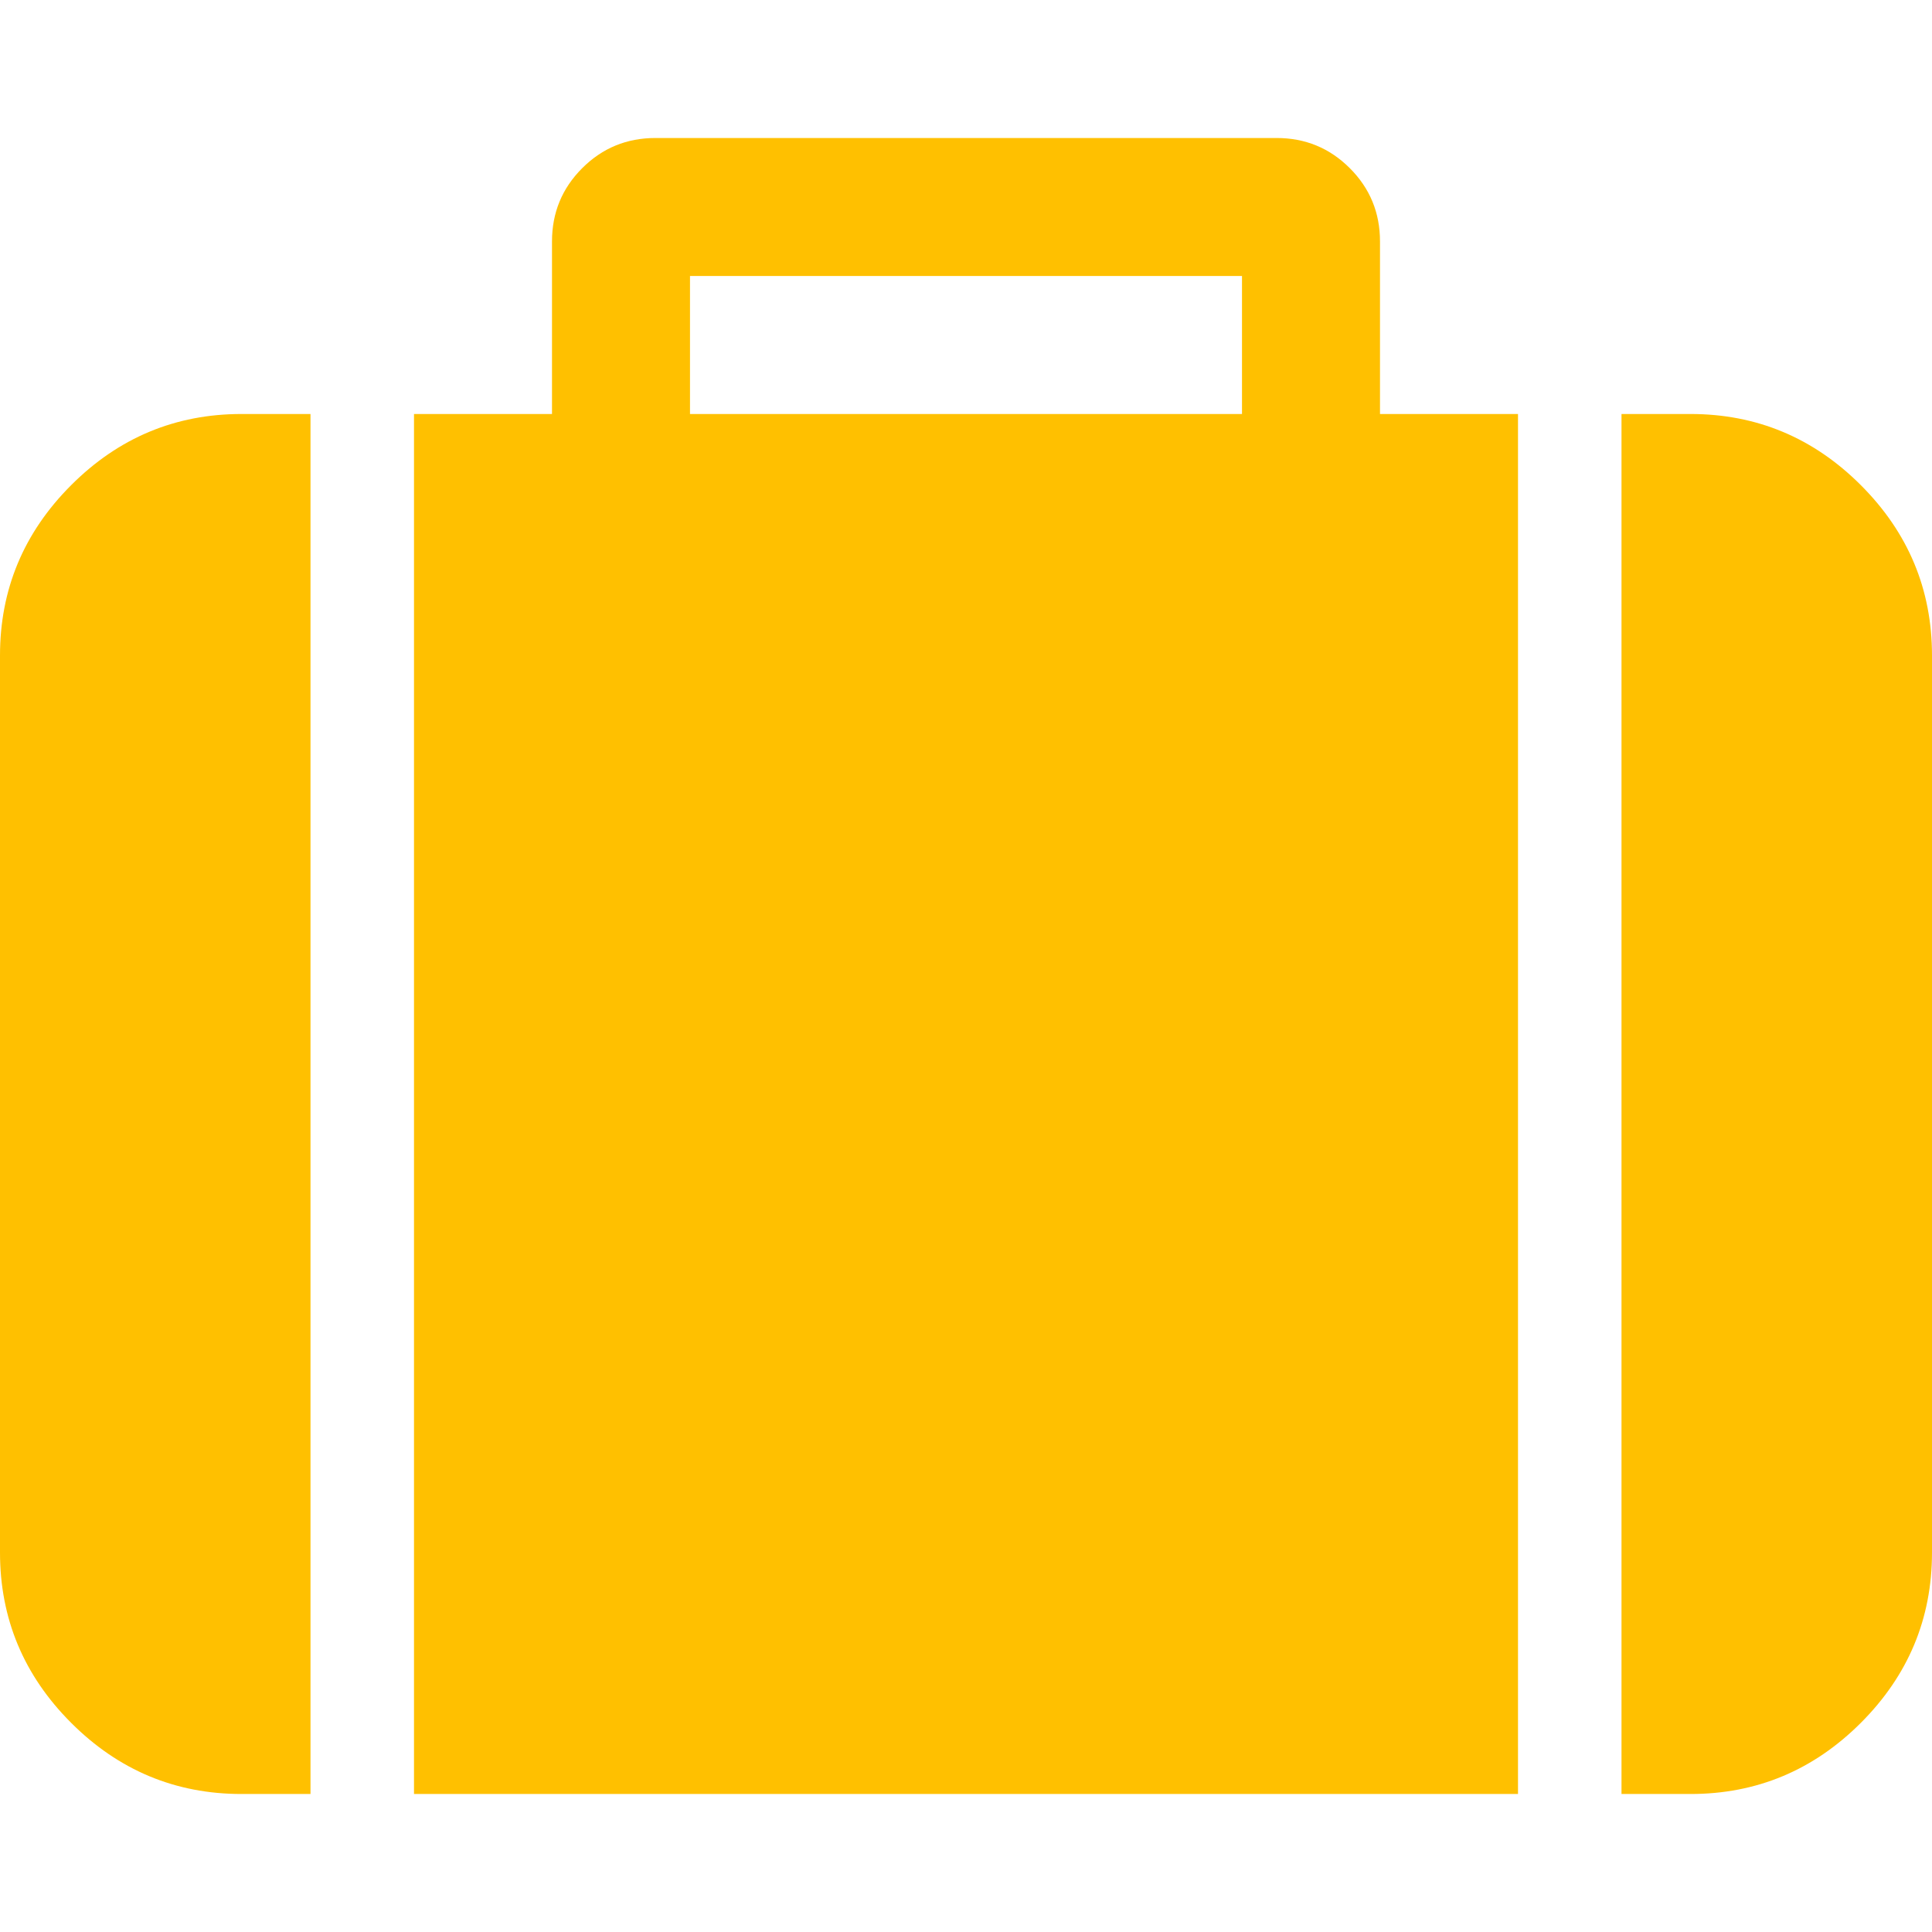 <?xml version="1.0" encoding="utf-8"?>
<!-- Generator: Adobe Illustrator 21.1.0, SVG Export Plug-In . SVG Version: 6.00 Build 0)  -->
<svg version="1.1" id="Layer_1" xmlns="http://www.w3.org/2000/svg" xmlns:xlink="http://www.w3.org/1999/xlink" x="0px" y="0px"
	 viewBox="0 0 1792 1792" style="enable-background:new 0 0 1792 1792;" xml:space="preserve">
<style type="text/css">
	.st0{fill:#FFC000;}
</style>
<path class="st0" d="M640,384h512V256H640V384z M288,384v1280h-64c-61.3,0-114-22-158-66s-66-96.7-66-158V608c0-61.3,22-114,66-158
	s96.7-66,158-66H288z M1408,384v1280H384V384h128V224c0-26.7,9.3-49.3,28-68s41.3-28,68-28h576c26.7,0,49.3,9.3,68,28s28,41.3,28,68
	v160H1408z M1792,608v832c0,61.3-22,114-66,158s-96.7,66-158,66h-64V384h64c61.3,0,114,22,158,66S1792,546.7,1792,608z"/>
</svg>
